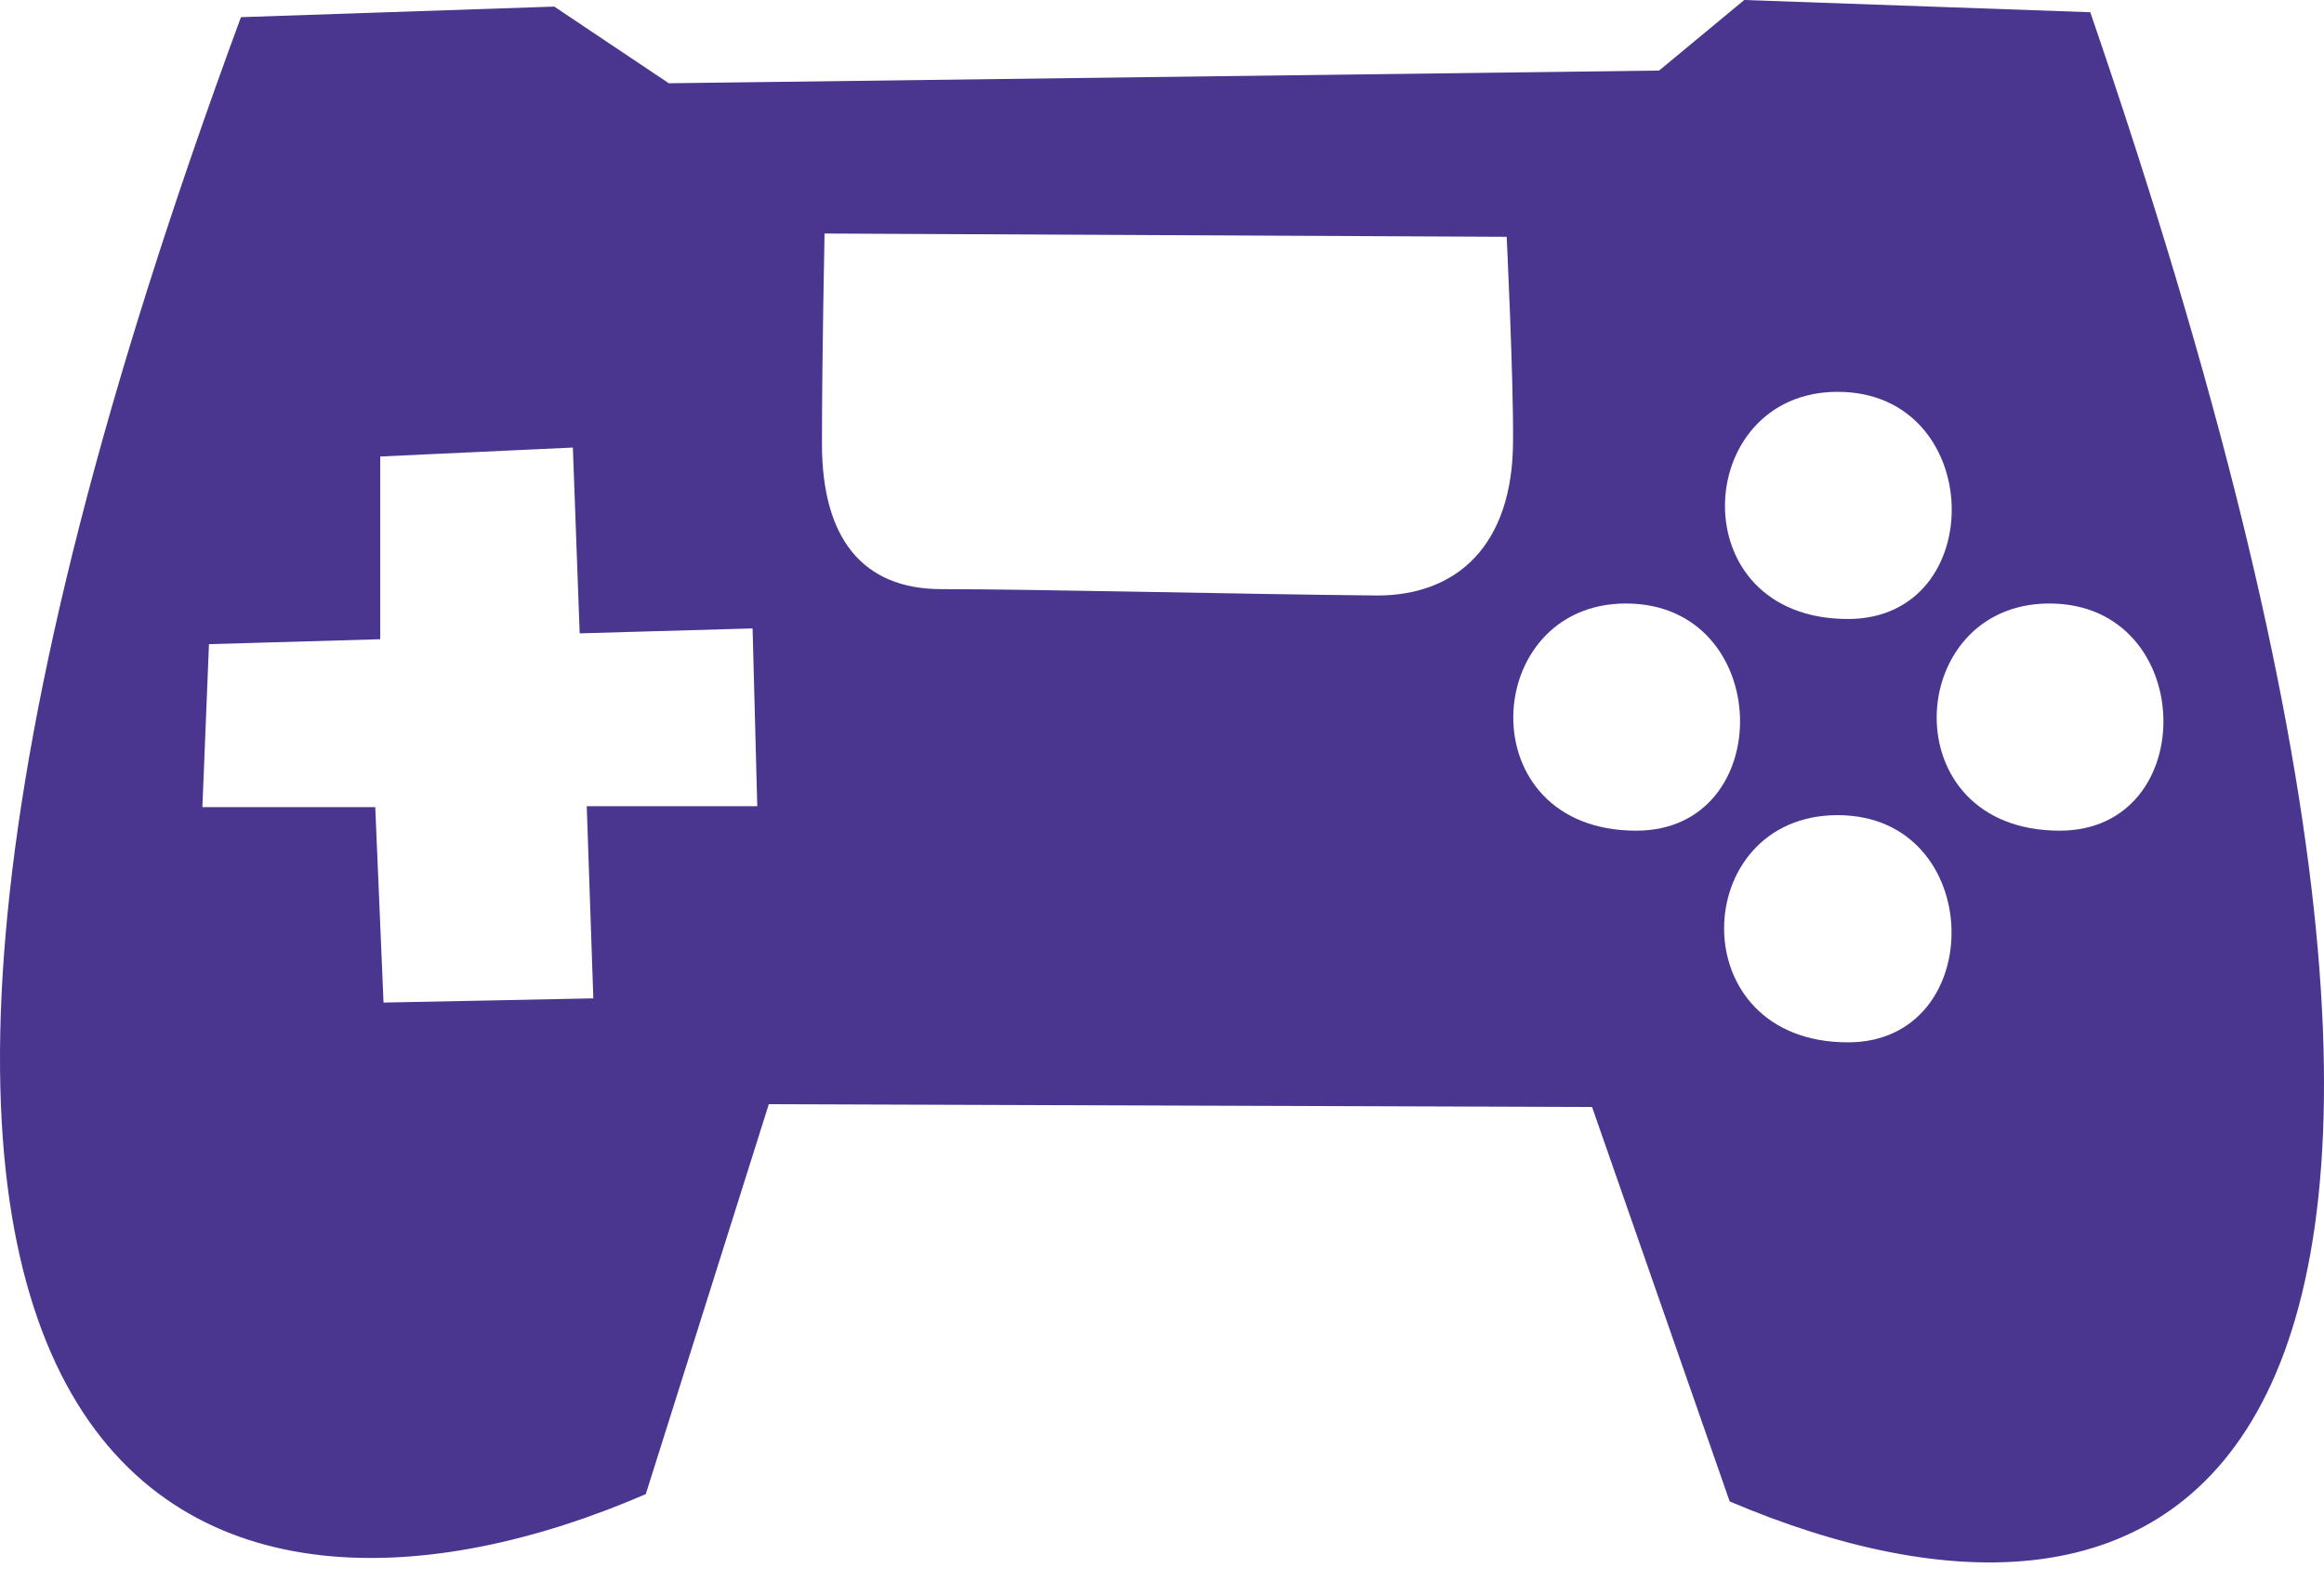 <?xml version="1.0" encoding="UTF-8"?> <svg xmlns="http://www.w3.org/2000/svg" width="72" height="49" viewBox="0 0 72 49" fill="none"> <path fill-rule="evenodd" clip-rule="evenodd" d="M53.587 46.523L49.324 34.302L23.818 34.215L20.007 46.297C6.649 52.083 -9.871 47.514 7.465 0.532L17.172 0.204L20.721 2.58L51.401 2.186L54.039 0L64.759 0.379C80.85 47.252 66.982 52.222 53.587 46.523ZM23.316 19.472L17.959 19.625L17.748 13.868L11.78 14.145V19.807L6.474 19.96L6.27 25.01H11.626L11.882 31.066L18.382 30.935L18.178 24.981H23.461L23.316 19.472ZM57.253 32.298C61.625 32.298 61.538 25.258 56.932 25.258C52.327 25.258 52.05 32.298 57.253 32.298ZM46.679 7.338L25.545 7.236C25.545 7.236 25.465 11.143 25.465 13.751C25.465 16.666 26.711 18.255 29.167 18.255C32.082 18.255 38.641 18.415 42.671 18.452C45.105 18.452 46.876 16.936 46.876 13.642C46.89 11.711 46.679 7.338 46.679 7.338ZM50.374 18.7C45.855 18.7 45.477 25.739 50.694 25.739C55.096 25.739 54.965 18.7 50.374 18.7V18.7ZM56.932 12.141C52.414 12.141 52.035 19.18 57.253 19.18C61.655 19.18 61.523 12.141 56.932 12.141V12.141ZM63.491 18.7C58.973 18.7 58.594 25.739 63.812 25.739C68.213 25.739 68.082 18.7 63.491 18.7V18.7Z" fill="#4A358F"></path> </svg> 